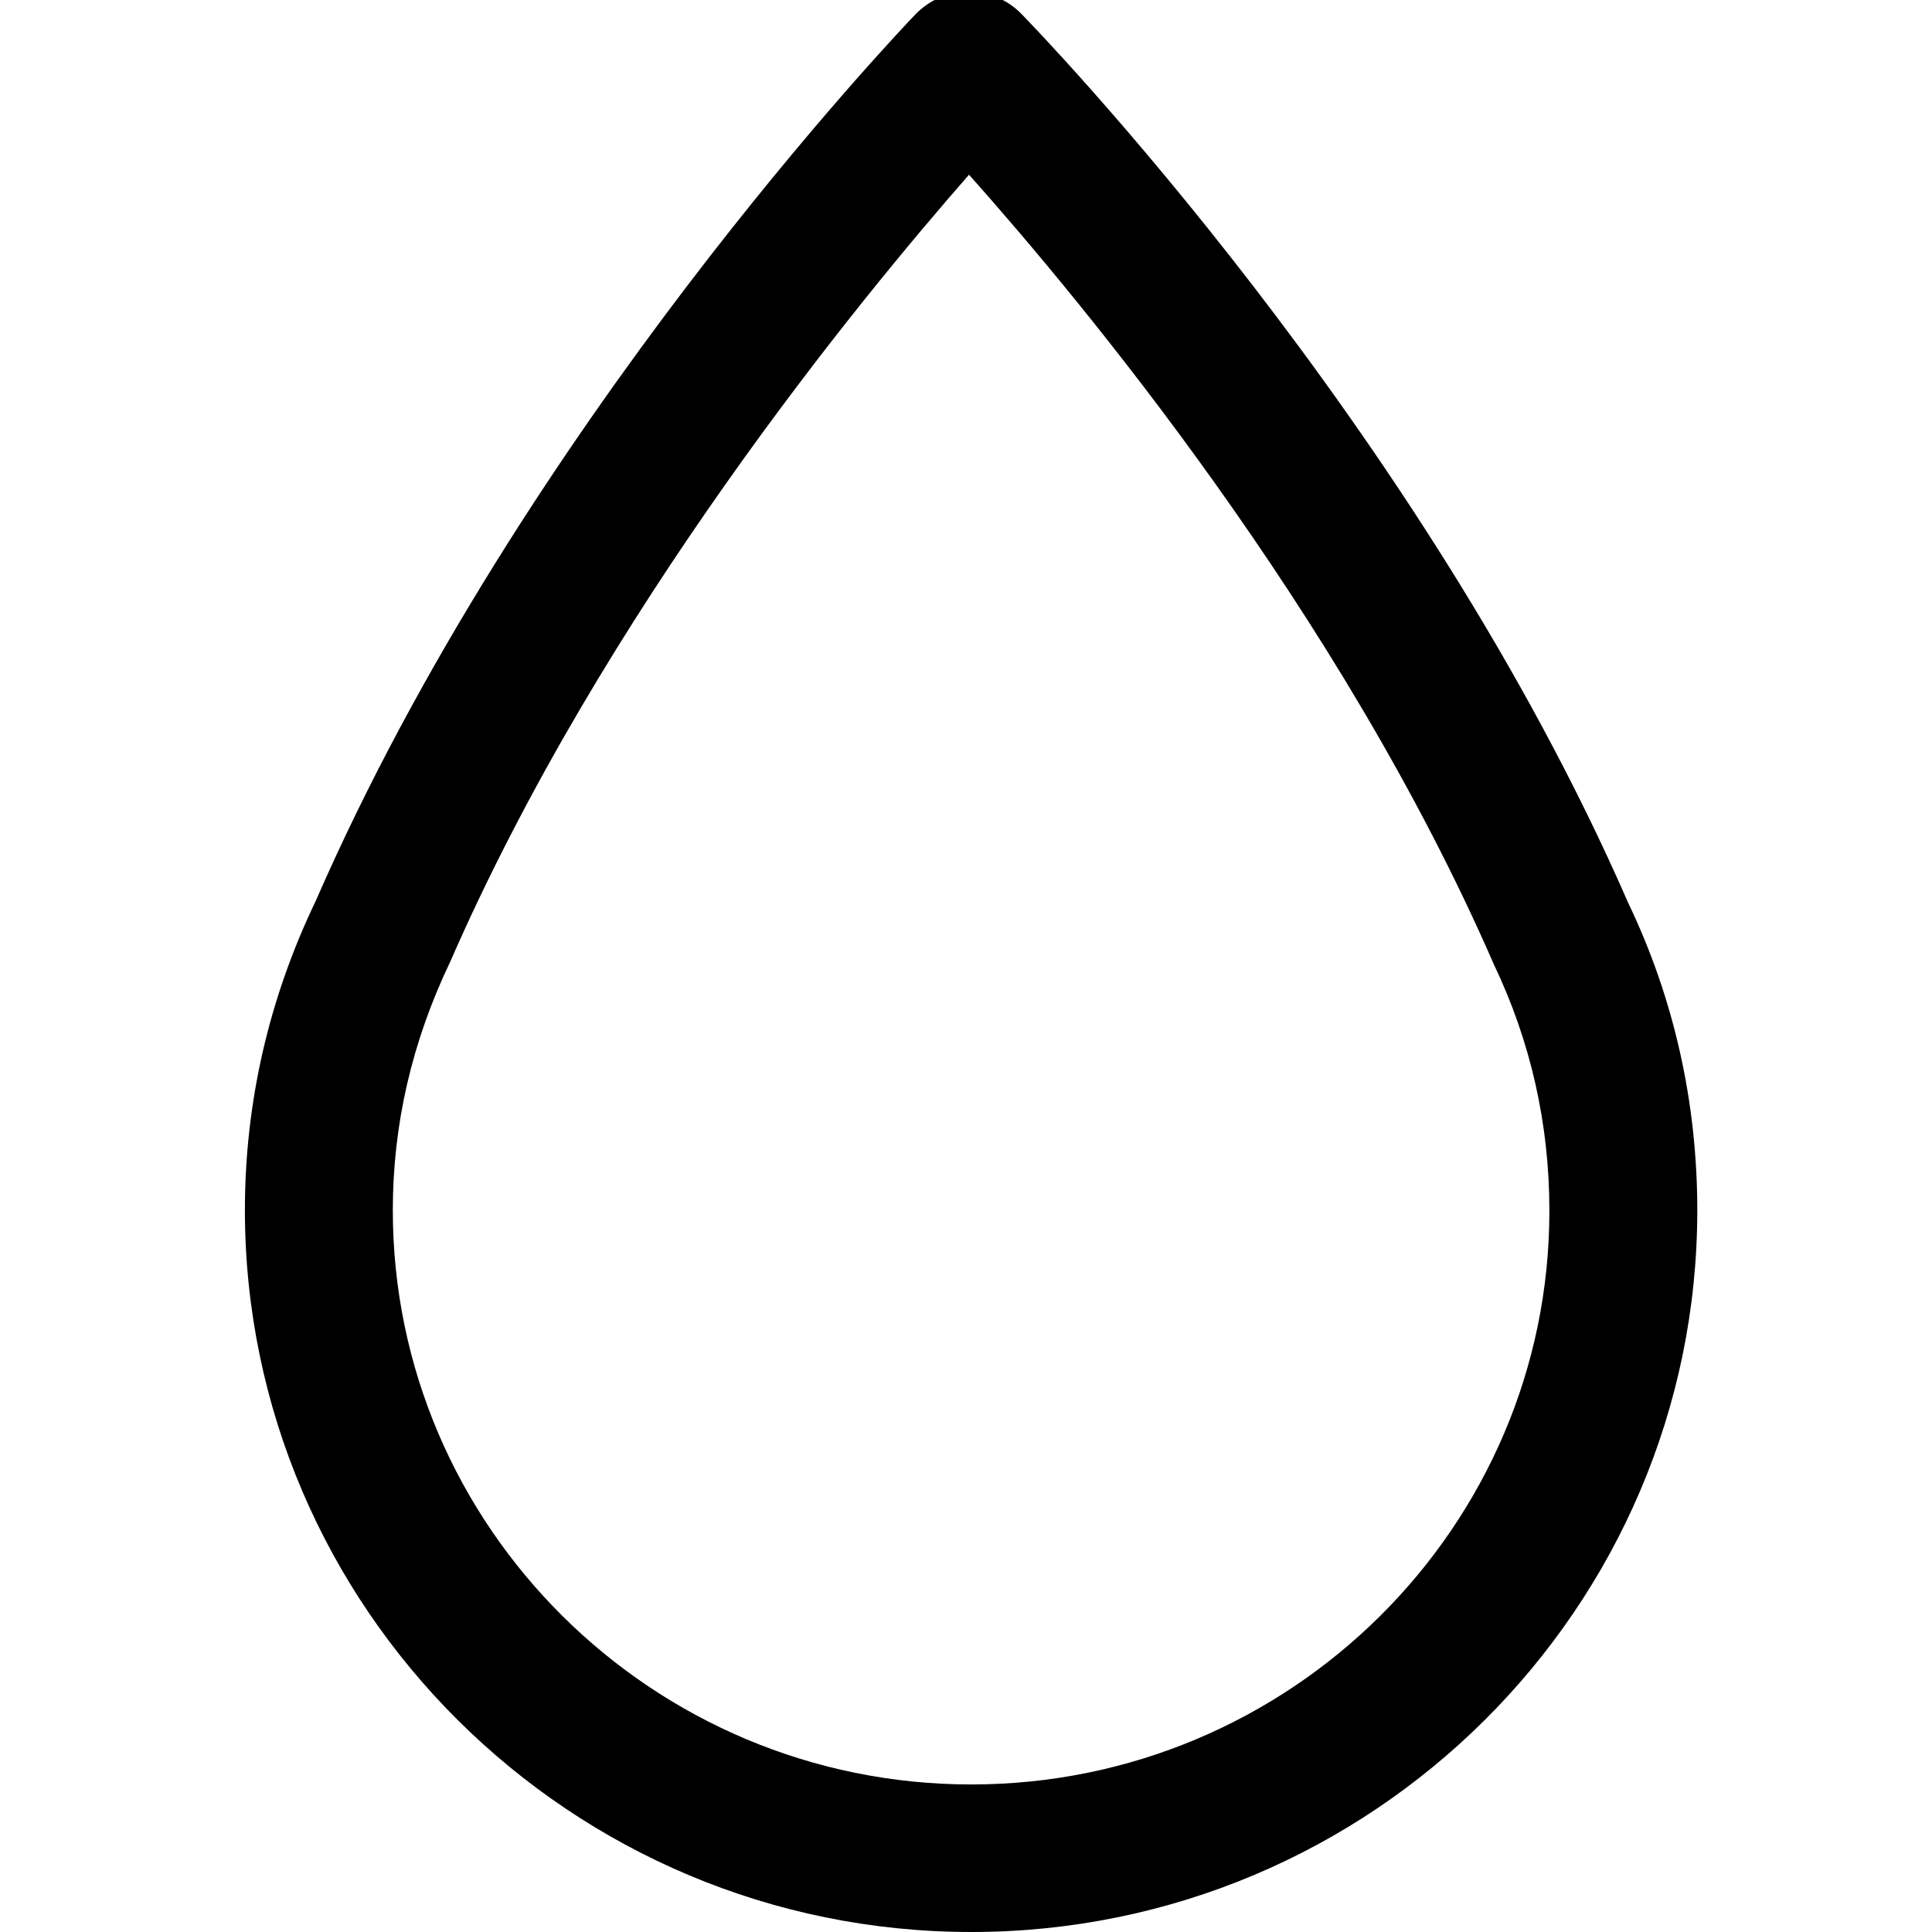 <?xml version="1.0" encoding="utf-8"?>
<!-- Generator: Adobe Illustrator 18.0.0, SVG Export Plug-In . SVG Version: 6.00 Build 0)  -->
<!DOCTYPE svg PUBLIC "-//W3C//DTD SVG 1.1//EN" "http://www.w3.org/Graphics/SVG/1.1/DTD/svg11.dtd">
<svg version="1.1" id="图层_1" xmlns="http://www.w3.org/2000/svg" xmlns:xlink="http://www.w3.org/1999/xlink" x="0px" y="0px"
	 width="512px" height="512px" viewBox="0 0 512 512" enable-background="new 0 0 512 512" xml:space="preserve">
<g>
	<path d="M431.5,239.3C376.3,112.7,275,8.1,270.7,3.7c-3.7-3.8-8.7-5.9-14-5.9c0,0,0,0-0.1,0c-5.3,0-10.3,2.2-14,6
		c-4.2,4.4-104,109-158.9,234.9c-12.5,26-18.8,53.6-18.8,82.1C65,426.2,151.3,512,257.4,512c106.1,0,192.4-85.8,192.4-191.3
		C449.8,291.9,443.5,264.3,431.5,239.3z M257.4,472.9c-84.5,0-153.3-68.3-153.3-152.2c0-22.5,5-44.5,15.2-65.8
		c40.5-92.8,108.4-175.4,137.5-208.6c29.5,33.1,98.4,115.8,139.1,209.3c9.7,20.3,14.7,42.2,14.7,65.2
		C410.7,404.6,341.9,472.9,257.4,472.9z"/>
</g>
</svg>
